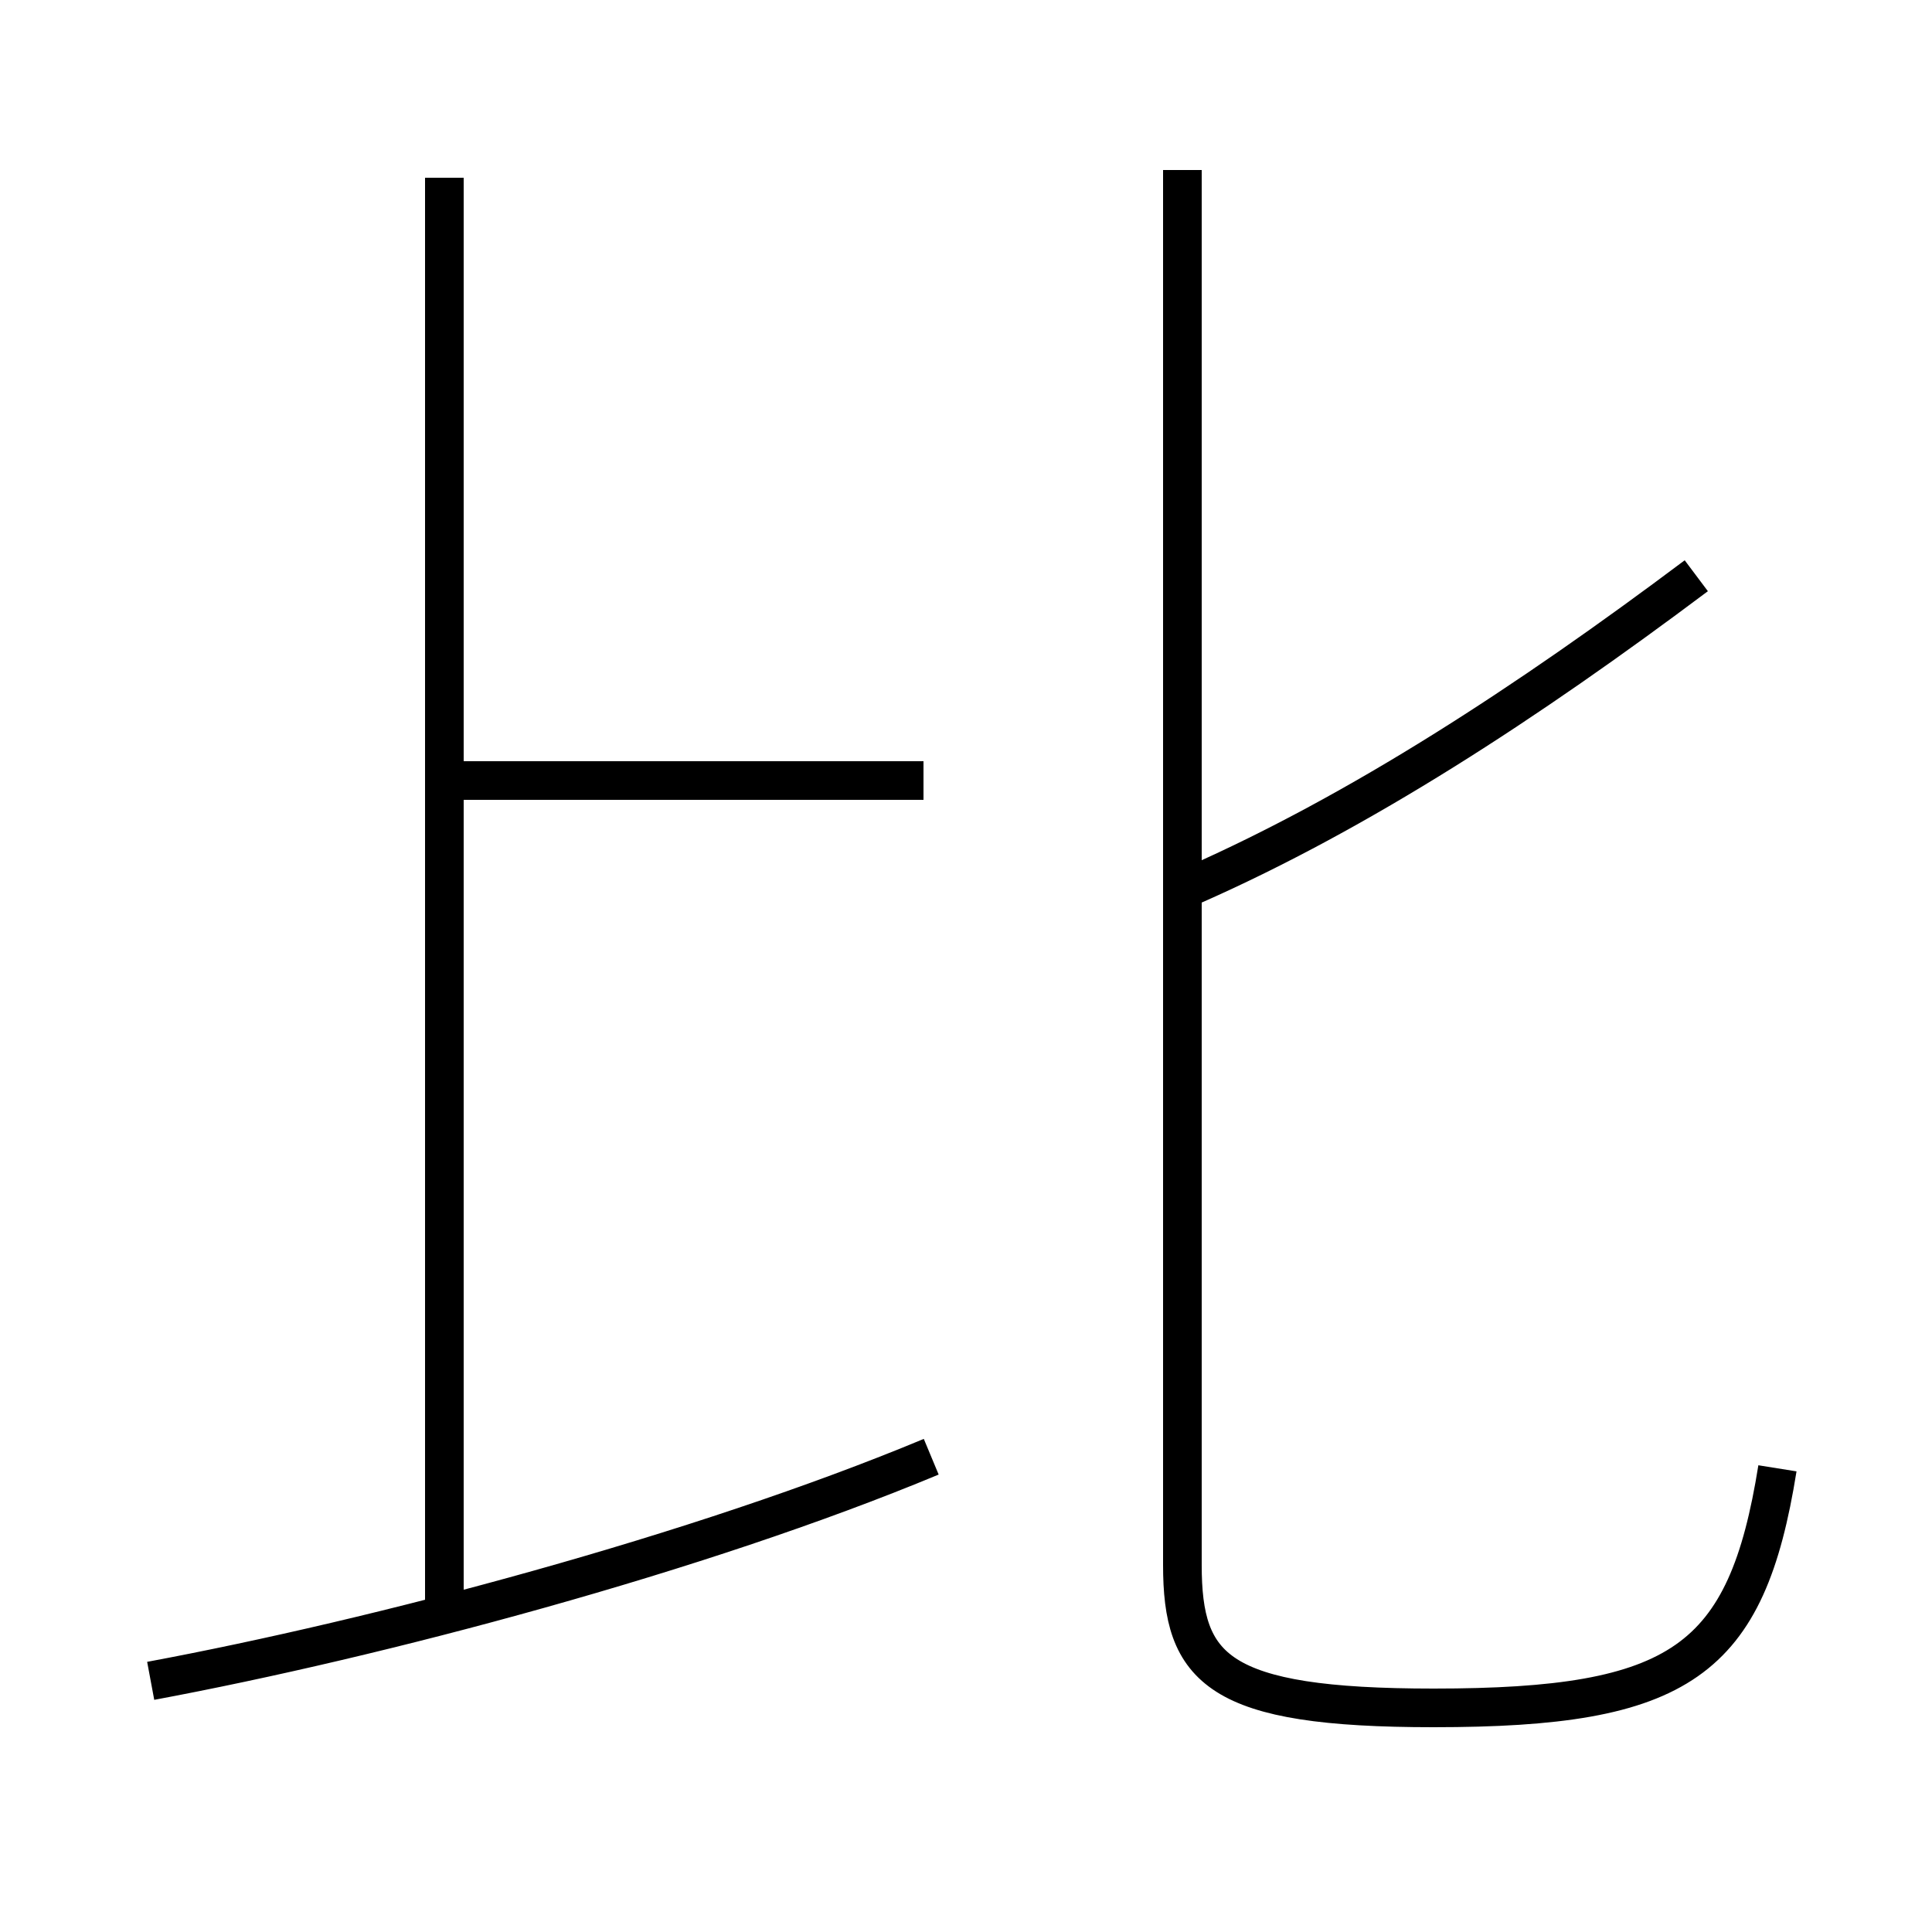 <?xml version='1.0' encoding='utf8'?>
<svg viewBox="0.0 -6.0 50.0 50.0" version="1.1" xmlns="http://www.w3.org/2000/svg">
<rect x="0.0" y="-6.0" width="50.0" height="50.0" fill="#808080" stroke="none"/>
<rect x="-1000" y="-1000" width="2000" height="2000" stroke="white" fill="white"/>
<g style="fill:white;stroke:#000000;  stroke-width:1">
<path d="M 46.0 -6.0 C 45.2 -1.0 43.5 0.2 37.1 0.2 C 31.5 0.2 30.6 -0.8 30.6 -3.5 L 30.6 -39.6 M 3.9 -0.5 C 9.8 -1.6 18.1 -3.8 24.1 -6.3 M 11.5 -2.5 L 11.5 -39.4 M 23.9 -23.8 L 11.8 -23.8 M 30.9 -21.1 C 35.2 -23.0 39.5 -25.8 43.9 -29.1" transform="translate(0.0 38.0)" />
</g>
</svg>